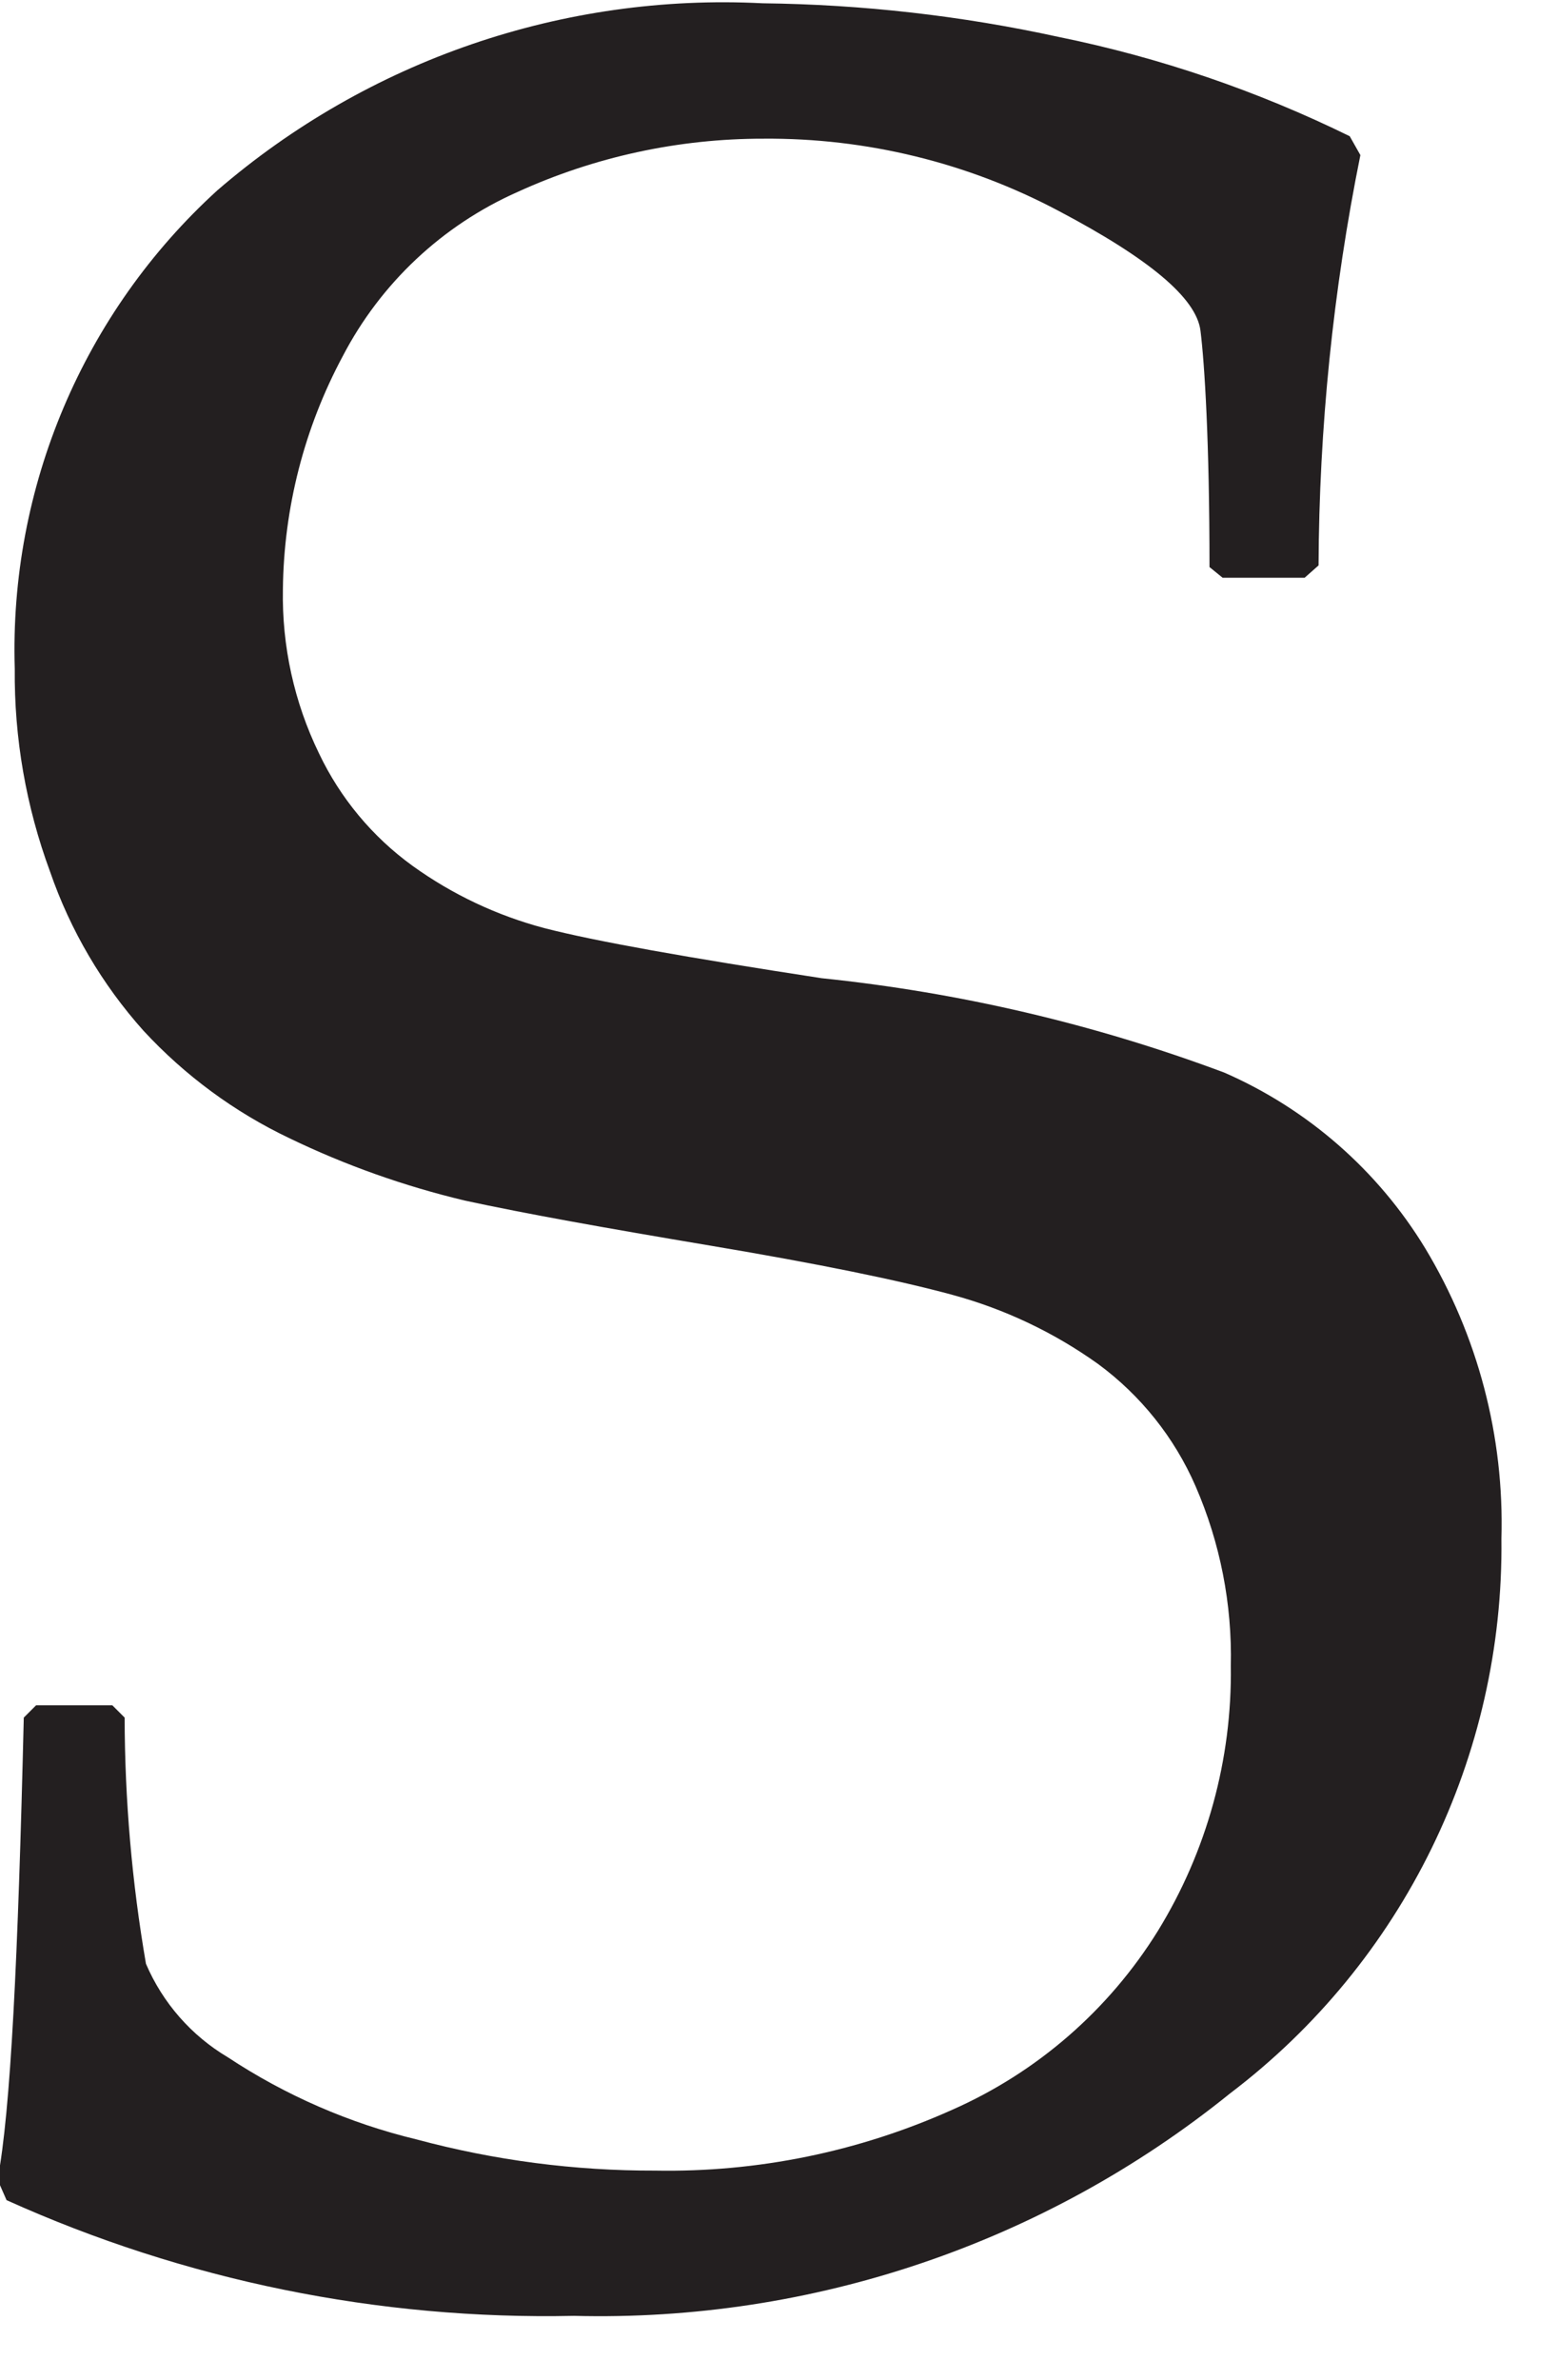 <?xml version="1.0" encoding="UTF-8" standalone="no"?>
<!DOCTYPE svg PUBLIC "-//W3C//DTD SVG 1.1//EN" "http://www.w3.org/Graphics/SVG/1.1/DTD/svg11.dtd">
<svg width="100%" height="100%" viewBox="0 0 19 29" version="1.1" xmlns="http://www.w3.org/2000/svg" xmlns:xlink="http://www.w3.org/1999/xlink" xml:space="preserve" xmlns:serif="http://www.serif.com/" style="fill-rule:evenodd;clip-rule:evenodd;stroke-linejoin:round;stroke-miterlimit:1.414;">
    <g transform="matrix(1,0,0,1,-191.57,-158.01)">
        <path d="M191.86,178.94L192.01,178.79L192.94,178.79L193.09,178.94C193.092,179.946 193.179,180.949 193.35,181.94C193.554,182.416 193.904,182.816 194.35,183.08C195.053,183.544 195.831,183.883 196.65,184.08C197.599,184.335 198.577,184.463 199.56,184.46C200.806,184.483 202.043,184.23 203.18,183.72C204.217,183.263 205.092,182.503 205.69,181.54C206.287,180.57 206.596,179.449 206.58,178.31C206.597,177.557 206.45,176.81 206.15,176.12C205.892,175.527 205.481,175.013 204.96,174.63C204.424,174.247 203.825,173.963 203.19,173.79C202.53,173.61 201.55,173.41 200.24,173.19C198.93,172.97 197.98,172.8 197.24,172.64C196.501,172.464 195.784,172.21 195.1,171.88C194.429,171.561 193.825,171.116 193.32,170.57C192.815,170.006 192.427,169.346 192.18,168.63C191.888,167.84 191.742,167.003 191.75,166.16C191.682,163.95 192.585,161.818 194.22,160.33C196.06,158.743 198.443,157.926 200.87,158.05C202.084,158.064 203.294,158.201 204.48,158.46C205.71,158.71 206.903,159.117 208.03,159.67L208.16,159.9C207.827,161.546 207.657,163.221 207.65,164.9L207.48,165.05L206.48,165.05L206.32,164.92C206.32,163.39 206.26,162.44 206.21,162.04C206.16,161.64 205.58,161.16 204.48,160.58C203.372,159.992 202.134,159.69 200.88,159.7C199.845,159.699 198.822,159.92 197.88,160.35C196.964,160.756 196.213,161.461 195.75,162.35C195.281,163.224 195.031,164.198 195.02,165.19C195.007,165.882 195.157,166.567 195.46,167.19C195.719,167.735 196.111,168.206 196.6,168.56C197.086,168.91 197.631,169.167 198.21,169.32C198.83,169.48 199.96,169.68 201.59,169.93C203.269,170.103 204.919,170.489 206.5,171.08C207.517,171.524 208.373,172.272 208.95,173.22C209.593,174.286 209.916,175.515 209.88,176.76C209.911,179.409 208.681,181.92 206.57,183.52C204.31,185.344 201.473,186.305 198.57,186.23C196.187,186.281 193.823,185.8 191.65,184.82L191.54,184.57C191.7,183.74 191.79,181.87 191.86,178.94Z" style="fill:rgb(35,31,32);fill-rule:nonzero;"/>
    </g>
</svg>
